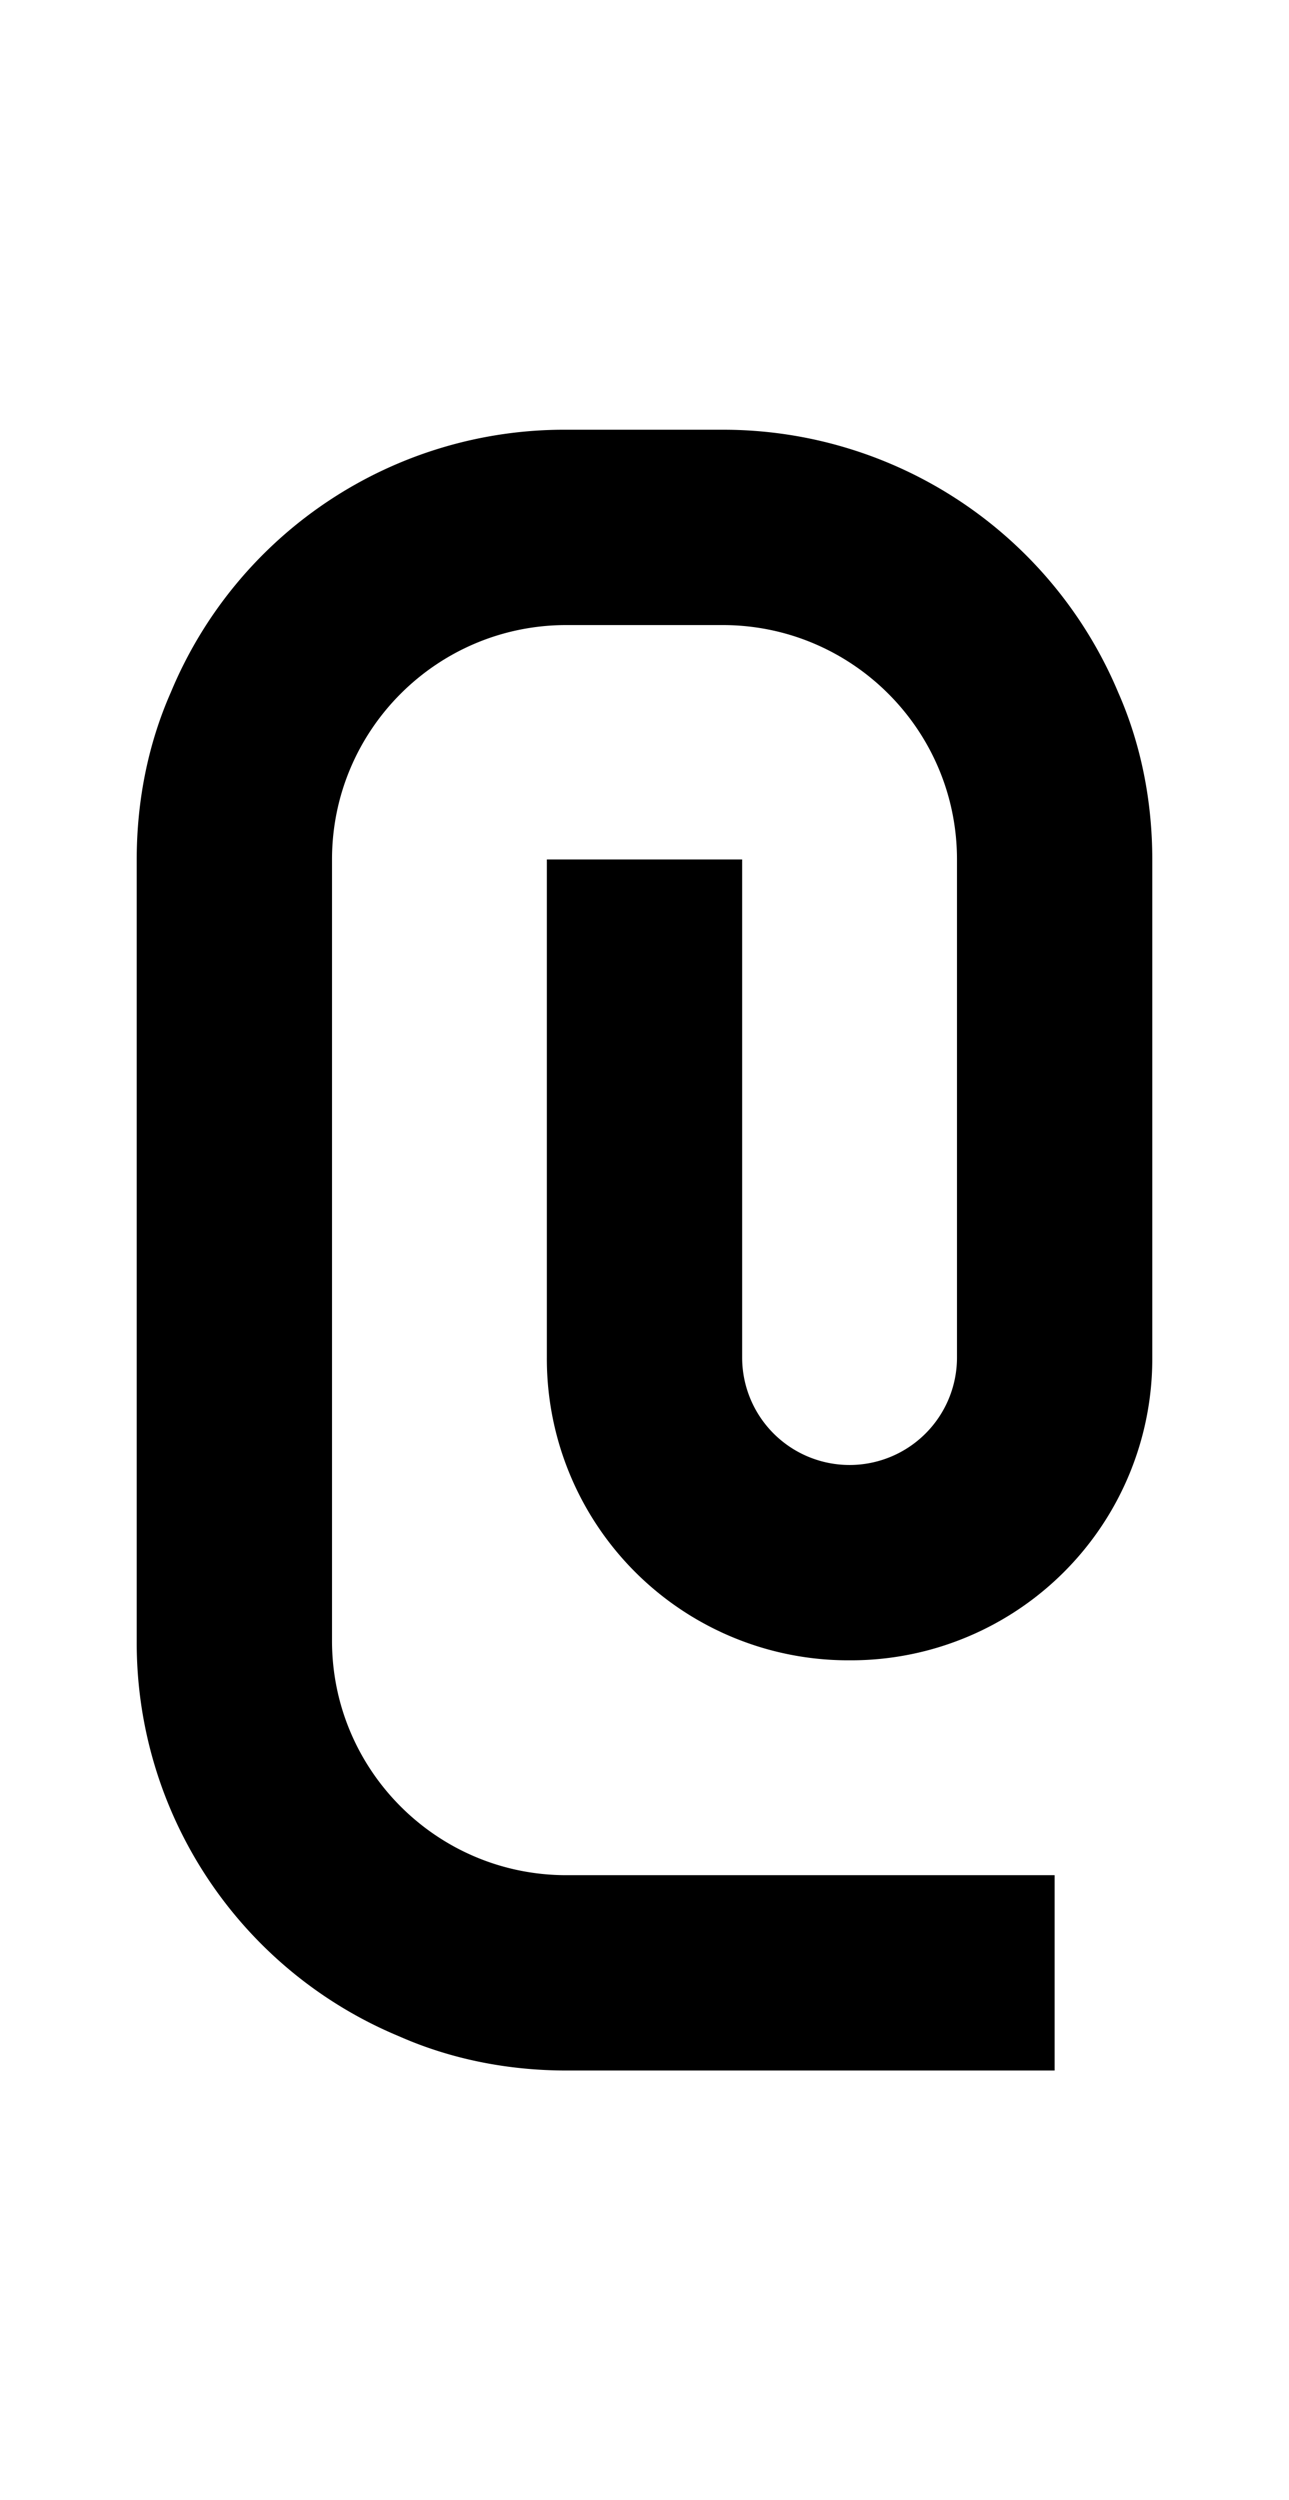 <svg xmlns="http://www.w3.org/2000/svg" viewBox="0 0 1056 2048"><path d="M916 567a351 351 0 0 0-324-215H464a349 349 0 0 0-324 215c-19 43-28 90-28 137v640a349 349 0 0 0 215 324c43 19 90 28 137 28h400v-160H464c-106 0-192-86-192-192V704c0-106 86-192 192-192h128c106 0 192 86 192 192v408a88 88 0 0 1-176 0V704H448v408a247 247 0 0 0 248 248 247 247 0 0 0 248-248V704c0-47-9-94-28-137Z"/></svg>